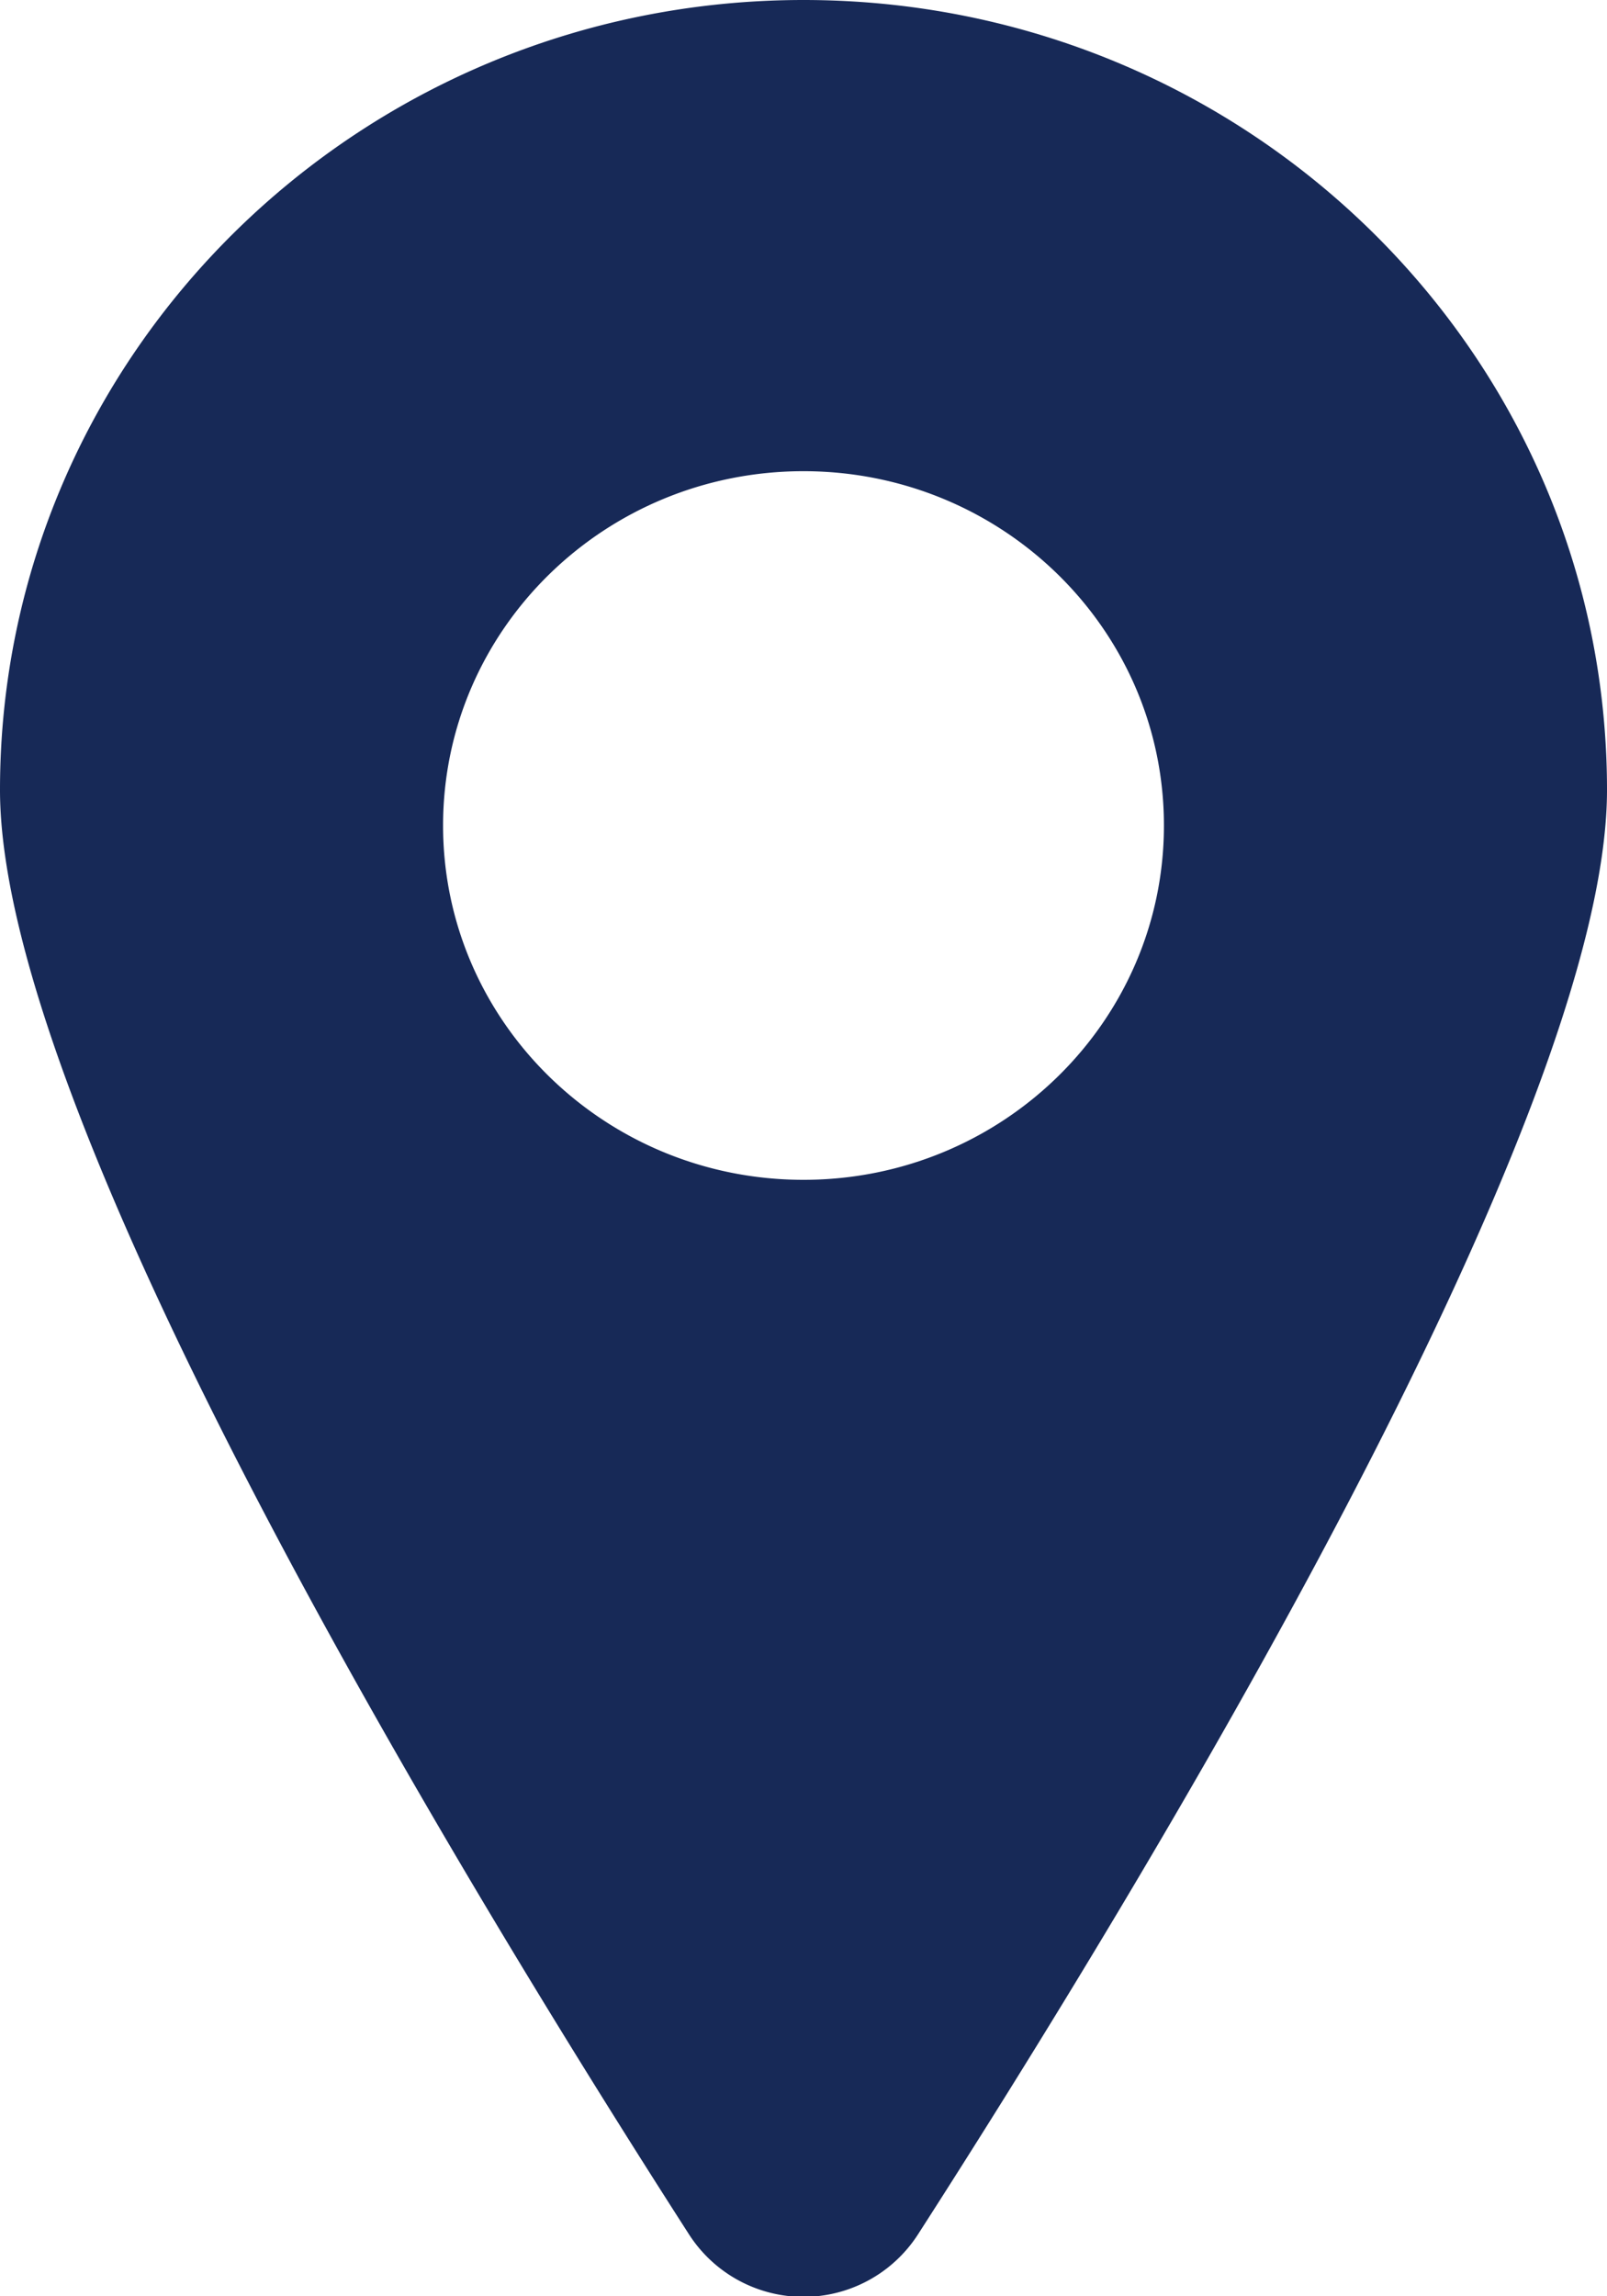 <svg xmlns="http://www.w3.org/2000/svg" width="7" height="10" viewBox="0 0 7 10">
    <path fill="#172957" fill-rule="nonzero" d="M3.5 0C1.568 0 0 1.54 0 3.44c0 1.448 2.034 4.785 3.001 6.29a.593.593 0 0 0 .998 0C4.966 8.226 7 4.888 7 3.44 7 1.54 5.433 0 3.5 0zm0 5.138c-.867 0-1.57-.691-1.57-1.543 0-.853.703-1.543 1.57-1.543.867 0 1.57.69 1.57 1.543 0 .852-.703 1.543-1.57 1.543z"/>
</svg>
